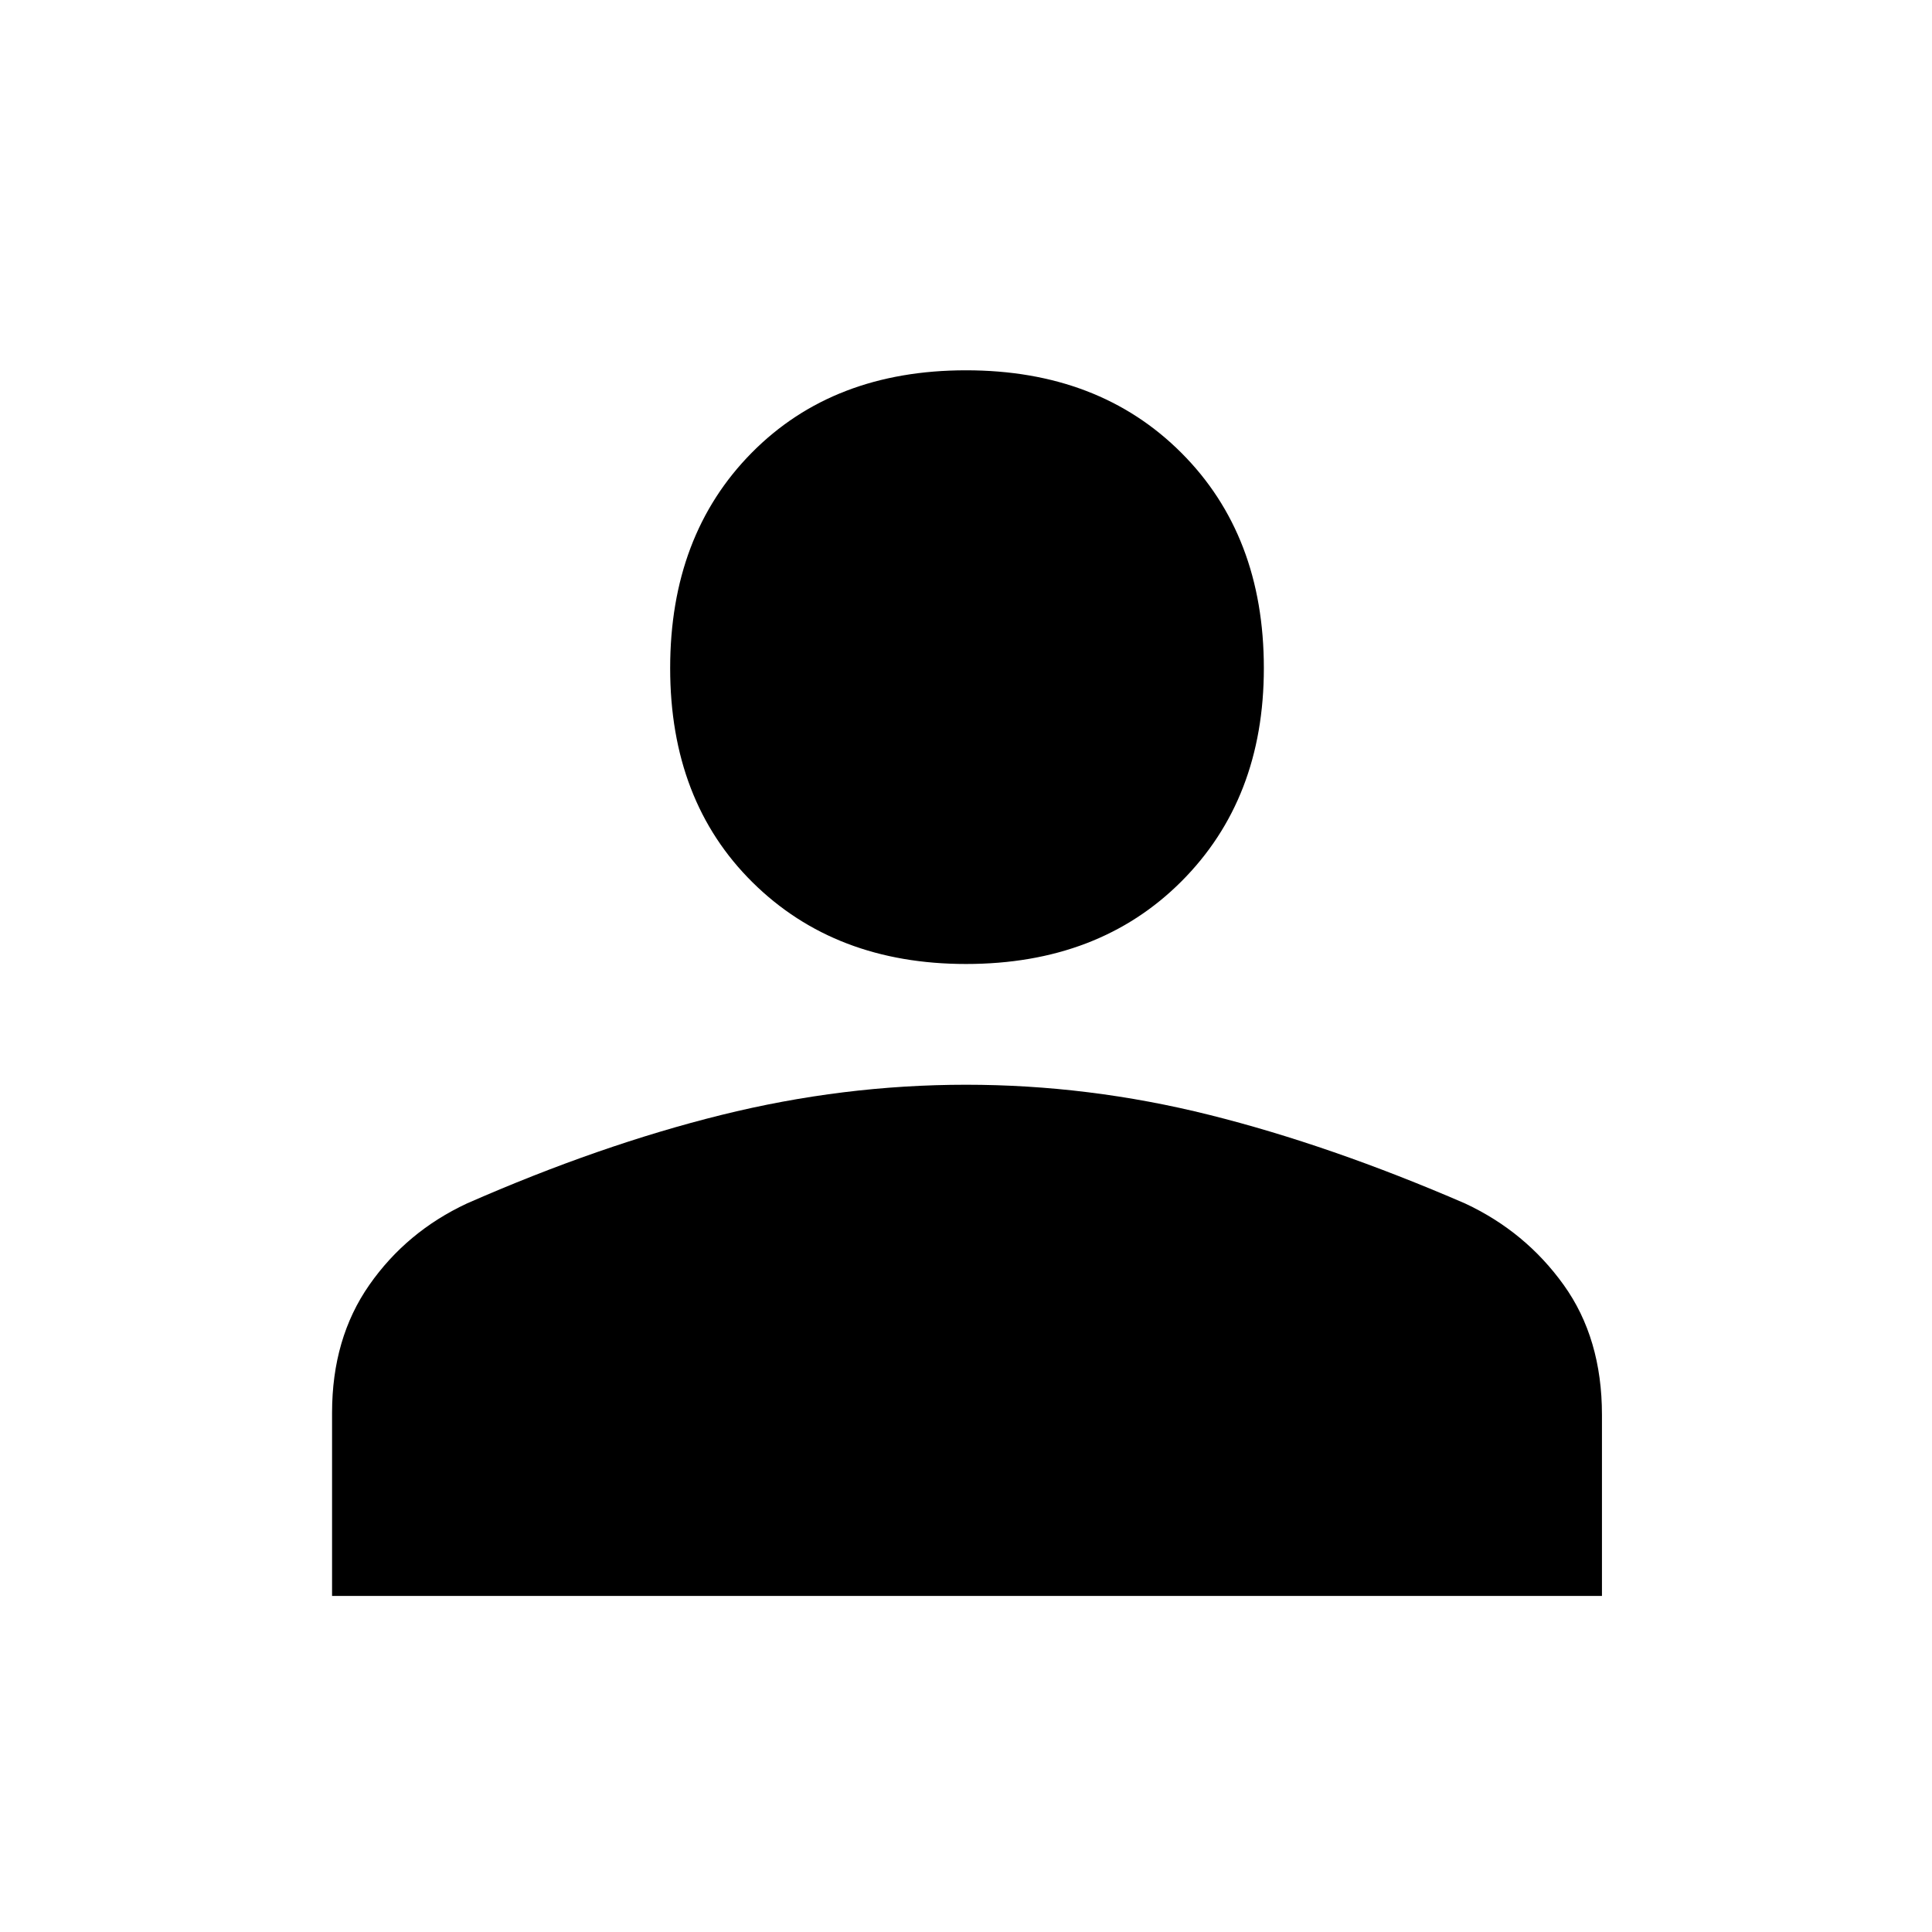 <svg xmlns="http://www.w3.org/2000/svg" height="48" width="48"><path d="M24 23.95q-3.25 0-5.3-2.025T16.65 16.6q0-3.3 2.025-5.35T24 9.2q3.3 0 5.35 2.05t2.05 5.35q0 3.25-2.05 5.3T24 23.95ZM8.25 39.65V35.1q0-1.85.925-3.175Q10.1 30.6 11.6 29.9q3.3-1.45 6.325-2.2 3.025-.75 6.075-.75 3.05 0 6.05.75t6.35 2.2q1.5.7 2.45 2.025.95 1.325.95 3.225v4.5Z"/></svg>